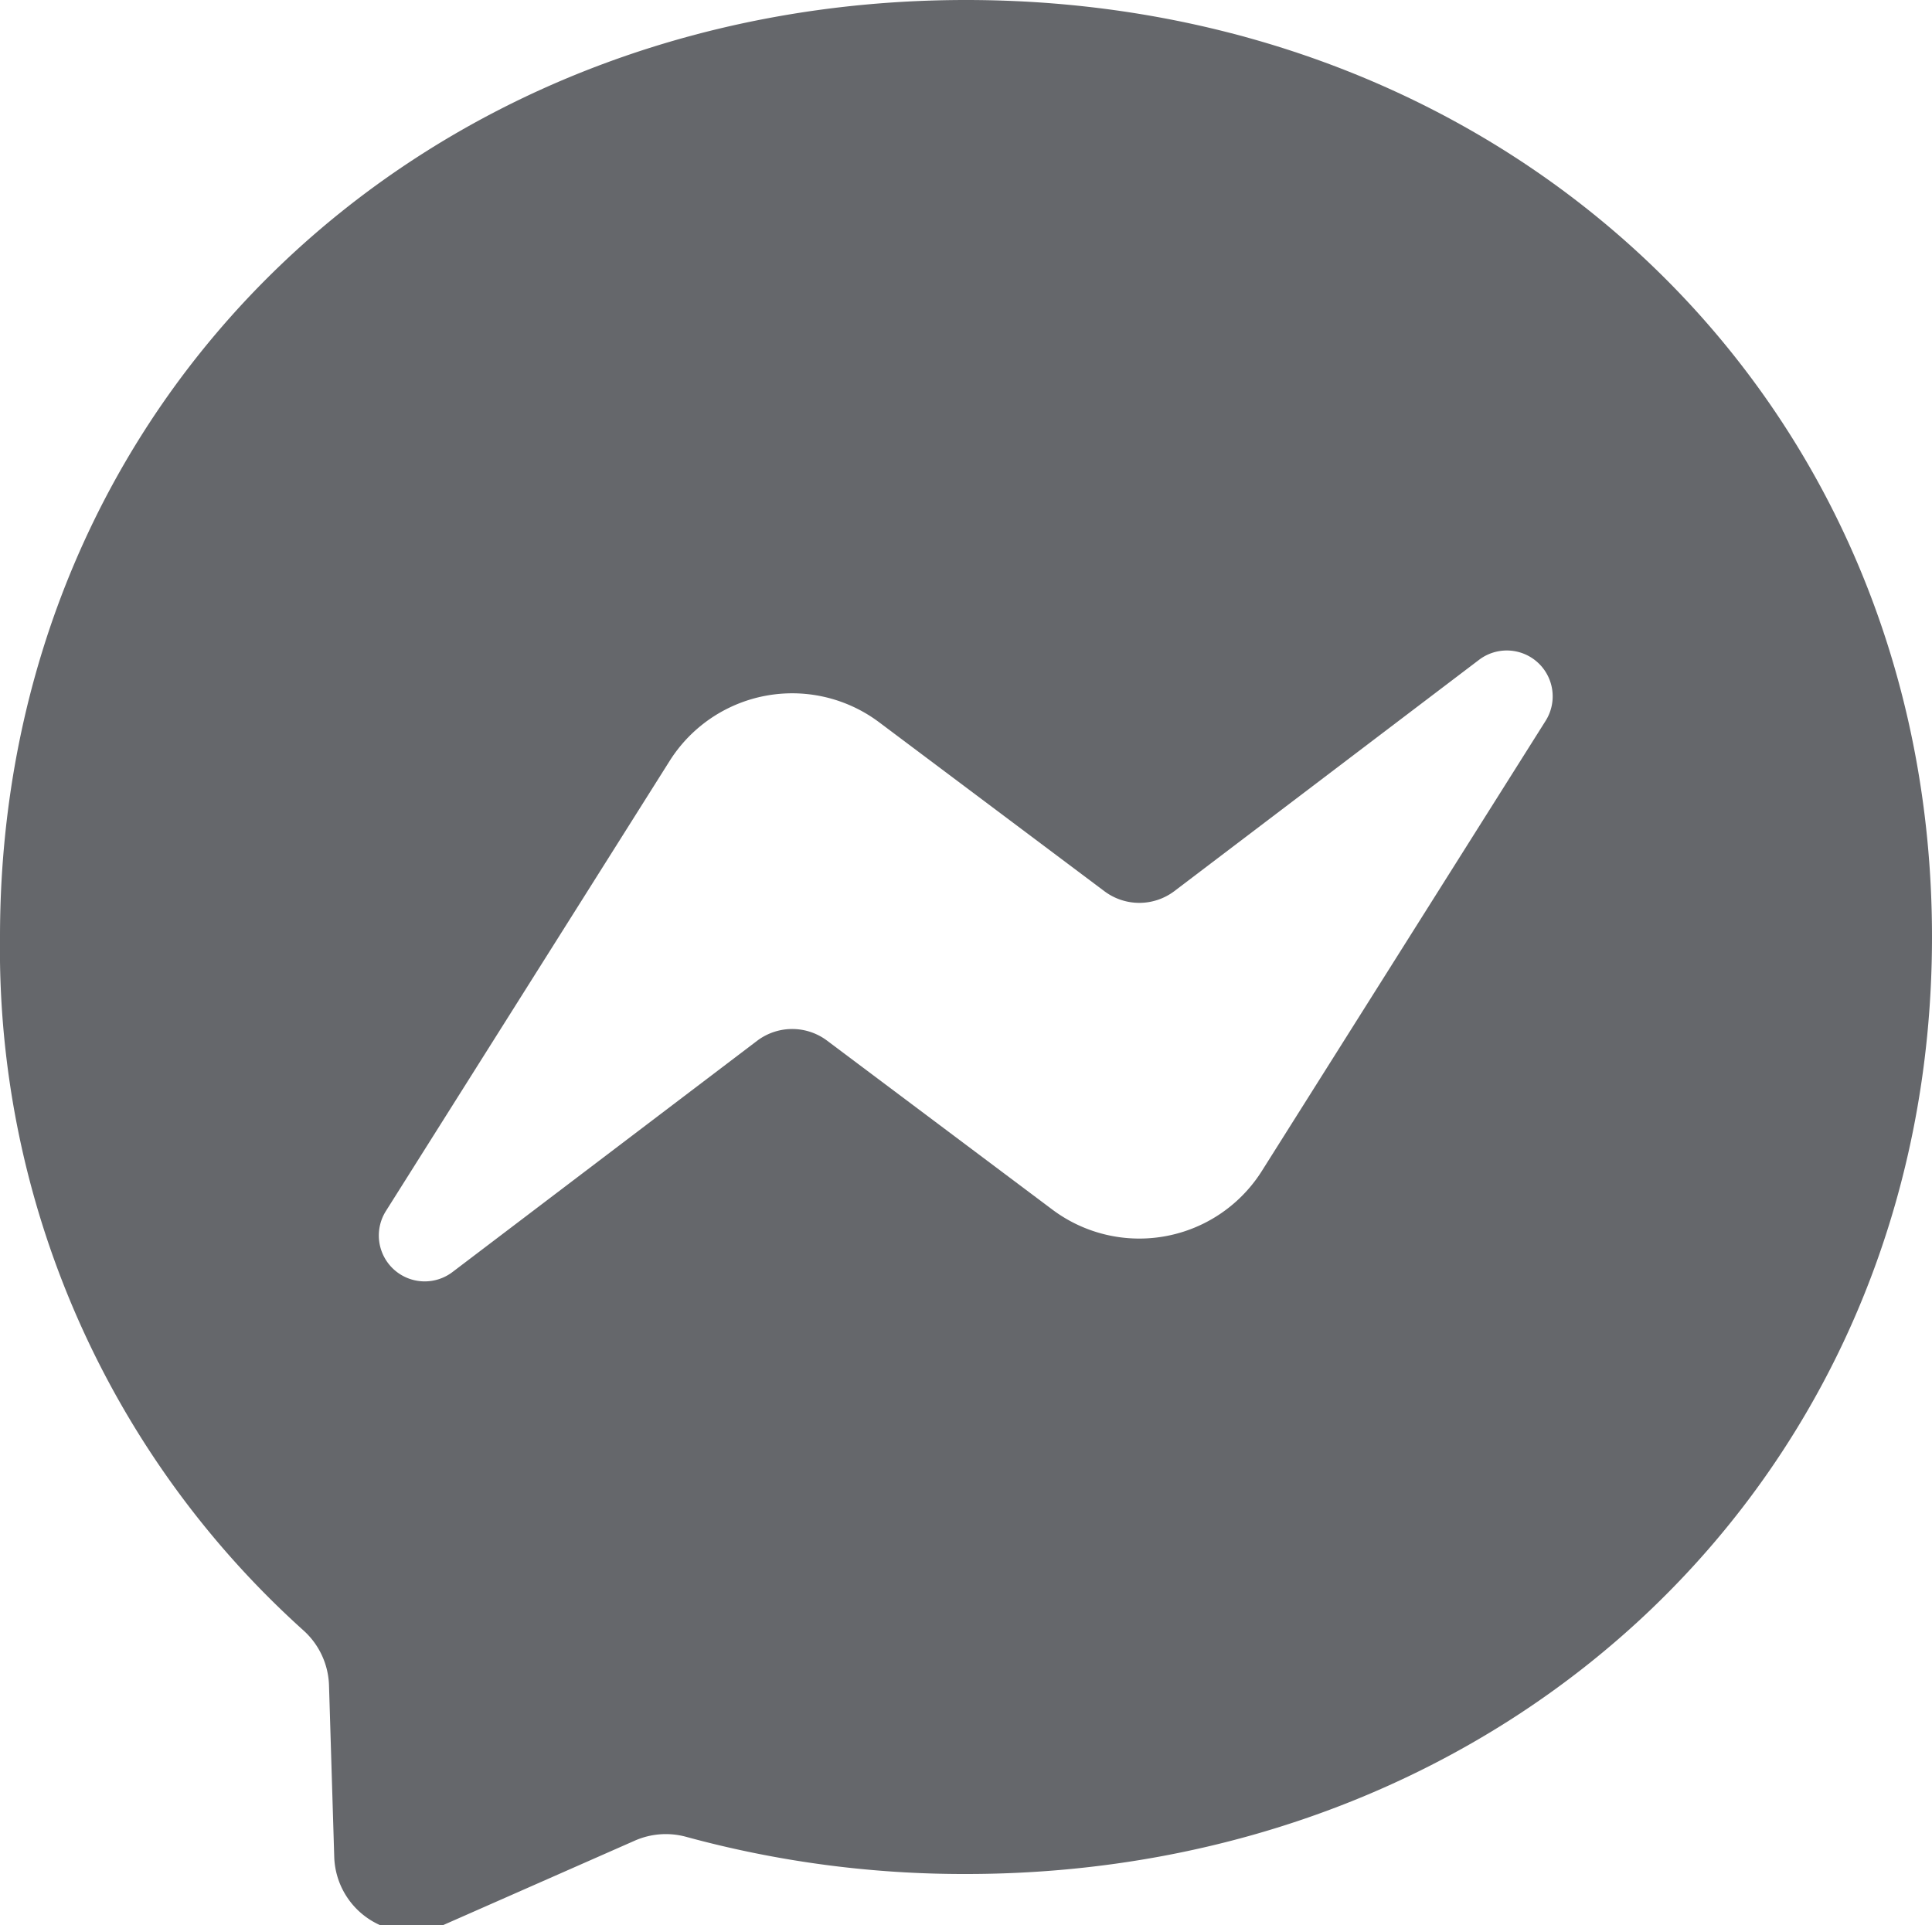 <svg xmlns="http://www.w3.org/2000/svg" viewBox="2 2.042 24 23.917">
  <path d="M 14 2.042 c 6.76 0 12 4.952 12 11.64 S 20.76 25.322 14 25.322 a 13.091 13.091 0 0 1 -3.474 -0.461 a 0.956 0.956 0 0 0 -0.641 0.047 L 7.5 25.959 a 0.961 0.961 0 0 1 -1.348 -0.849 l -0.065 -2.134 a 0.957 0.957 0 0 0 -0.322 -0.684 A 11.389 11.389 0 0 1 2 13.682 C 2 6.994 7.24 2.042 14 2.042 Z M 6.794 17.086 a 0.57 0.57 0 0 0 0.827 0.758 l 3.786 -2.874 a 0.722 0.722 0 0 1 0.868 0 l 2.8 2.1 a 1.8 1.8 0 0 0 2.6 -0.481 l 3.525 -5.592 a 0.57 0.57 0 0 0 -0.827 -0.758 l -3.786 2.874 a 0.722 0.722 0 0 1 -0.868 0 l -2.8 -2.1 a 1.8 1.8 0 0 0 -2.6 0.481 Z" fill="#65676b"/>
</svg>